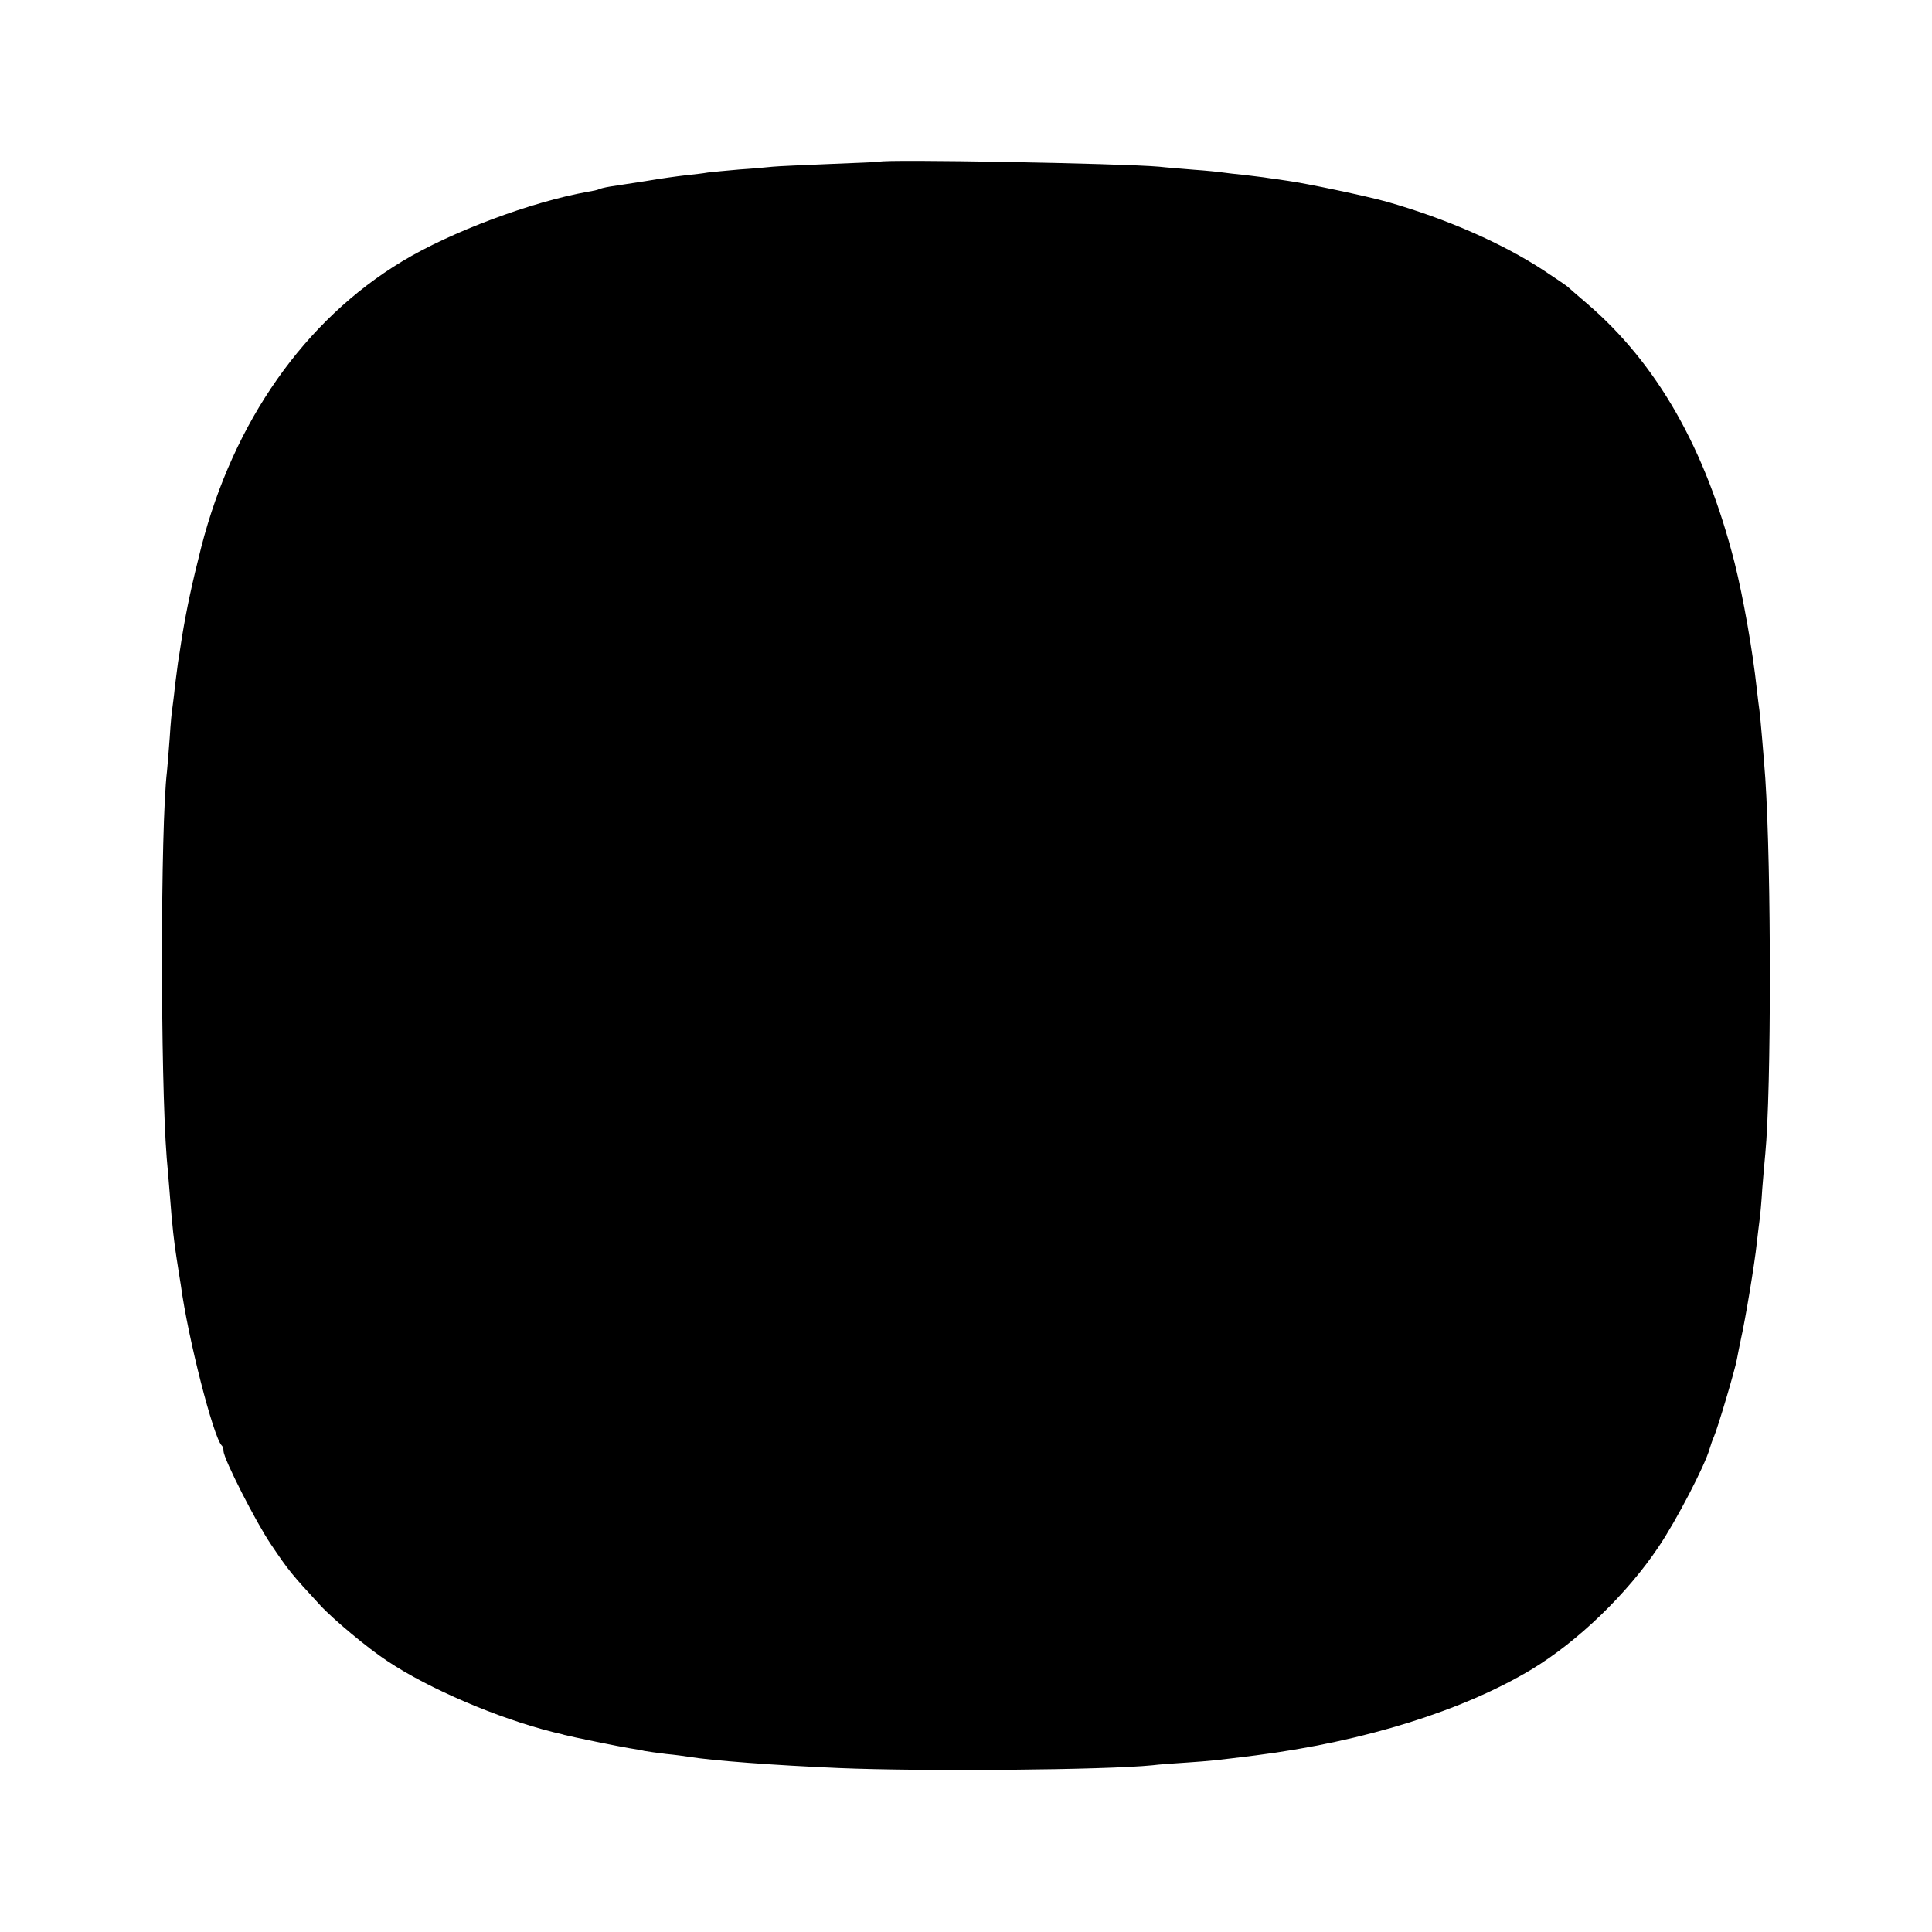<?xml version="1.0" standalone="no"?>
<!DOCTYPE svg PUBLIC "-//W3C//DTD SVG 20010904//EN"
 "http://www.w3.org/TR/2001/REC-SVG-20010904/DTD/svg10.dtd">
<svg version="1.0" xmlns="http://www.w3.org/2000/svg"
 width="700pt" height="700pt" viewBox="0 0 700 700"
 preserveAspectRatio="xMidYMid meet">
<g transform="translate(0,700) scale(0.1,-0.1)"
fill="#000000" stroke="none">
<path d="M3187 6414 c-1 -1 -81 -4 -177 -8 -96 -4 -191 -8 -210 -10 -19 -2
-73 -7 -120 -10 -47 -4 -98 -9 -115 -11 -16 -3 -52 -7 -80 -10 -27 -3 -93 -12
-145 -21 -52 -8 -111 -17 -130 -20 -19 -3 -38 -8 -41 -10 -3 -2 -21 -6 -40 -9
-203 -36 -495 -145 -672 -252 -353 -213 -611 -580 -728 -1036 -34 -135 -52
-218 -70 -327 -5 -36 -12 -76 -14 -90 -2 -14 -7 -52 -11 -85 -3 -33 -8 -68 -9
-77 -2 -9 -7 -59 -10 -110 -4 -51 -8 -106 -10 -123 -24 -201 -24 -1108 -1
-1400 3 -33 8 -91 11 -130 9 -119 16 -178 25 -235 5 -30 11 -73 15 -95 26
-194 118 -551 148 -582 4 -3 7 -13 7 -21 0 -27 117 -257 172 -338 64 -95 73
-106 179 -221 45 -49 173 -156 242 -201 151 -101 402 -208 602 -258 17 -4 35
-8 40 -10 22 -6 202 -43 235 -48 19 -3 44 -7 55 -10 11 -2 46 -7 79 -11 32 -3
68 -8 80 -10 86 -14 309 -31 546 -41 308 -13 965 -7 1135 10 22 3 79 7 126 10
86 6 97 7 249 26 392 50 751 162 1000 312 167 101 346 274 459 443 65 96 168
295 185 355 4 14 11 34 16 45 13 29 77 244 83 280 3 17 10 50 15 75 15 65 50
275 57 345 4 33 8 70 10 83 2 12 7 64 10 115 4 50 9 108 11 127 22 230 22
1029 0 1360 -6 83 -18 222 -21 244 -2 11 -6 48 -10 81 -15 139 -49 331 -80
455 -105 414 -281 723 -536 941 -35 30 -66 57 -69 60 -3 3 -41 29 -85 58 -152
100 -356 189 -570 250 -75 21 -294 67 -360 76 -22 3 -53 8 -70 10 -16 3 -55 7
-85 11 -30 3 -66 7 -79 9 -13 2 -61 7 -105 10 -45 4 -101 8 -126 11 -133 12
-1001 28 -1013 18z"/>
</g>
</svg>
